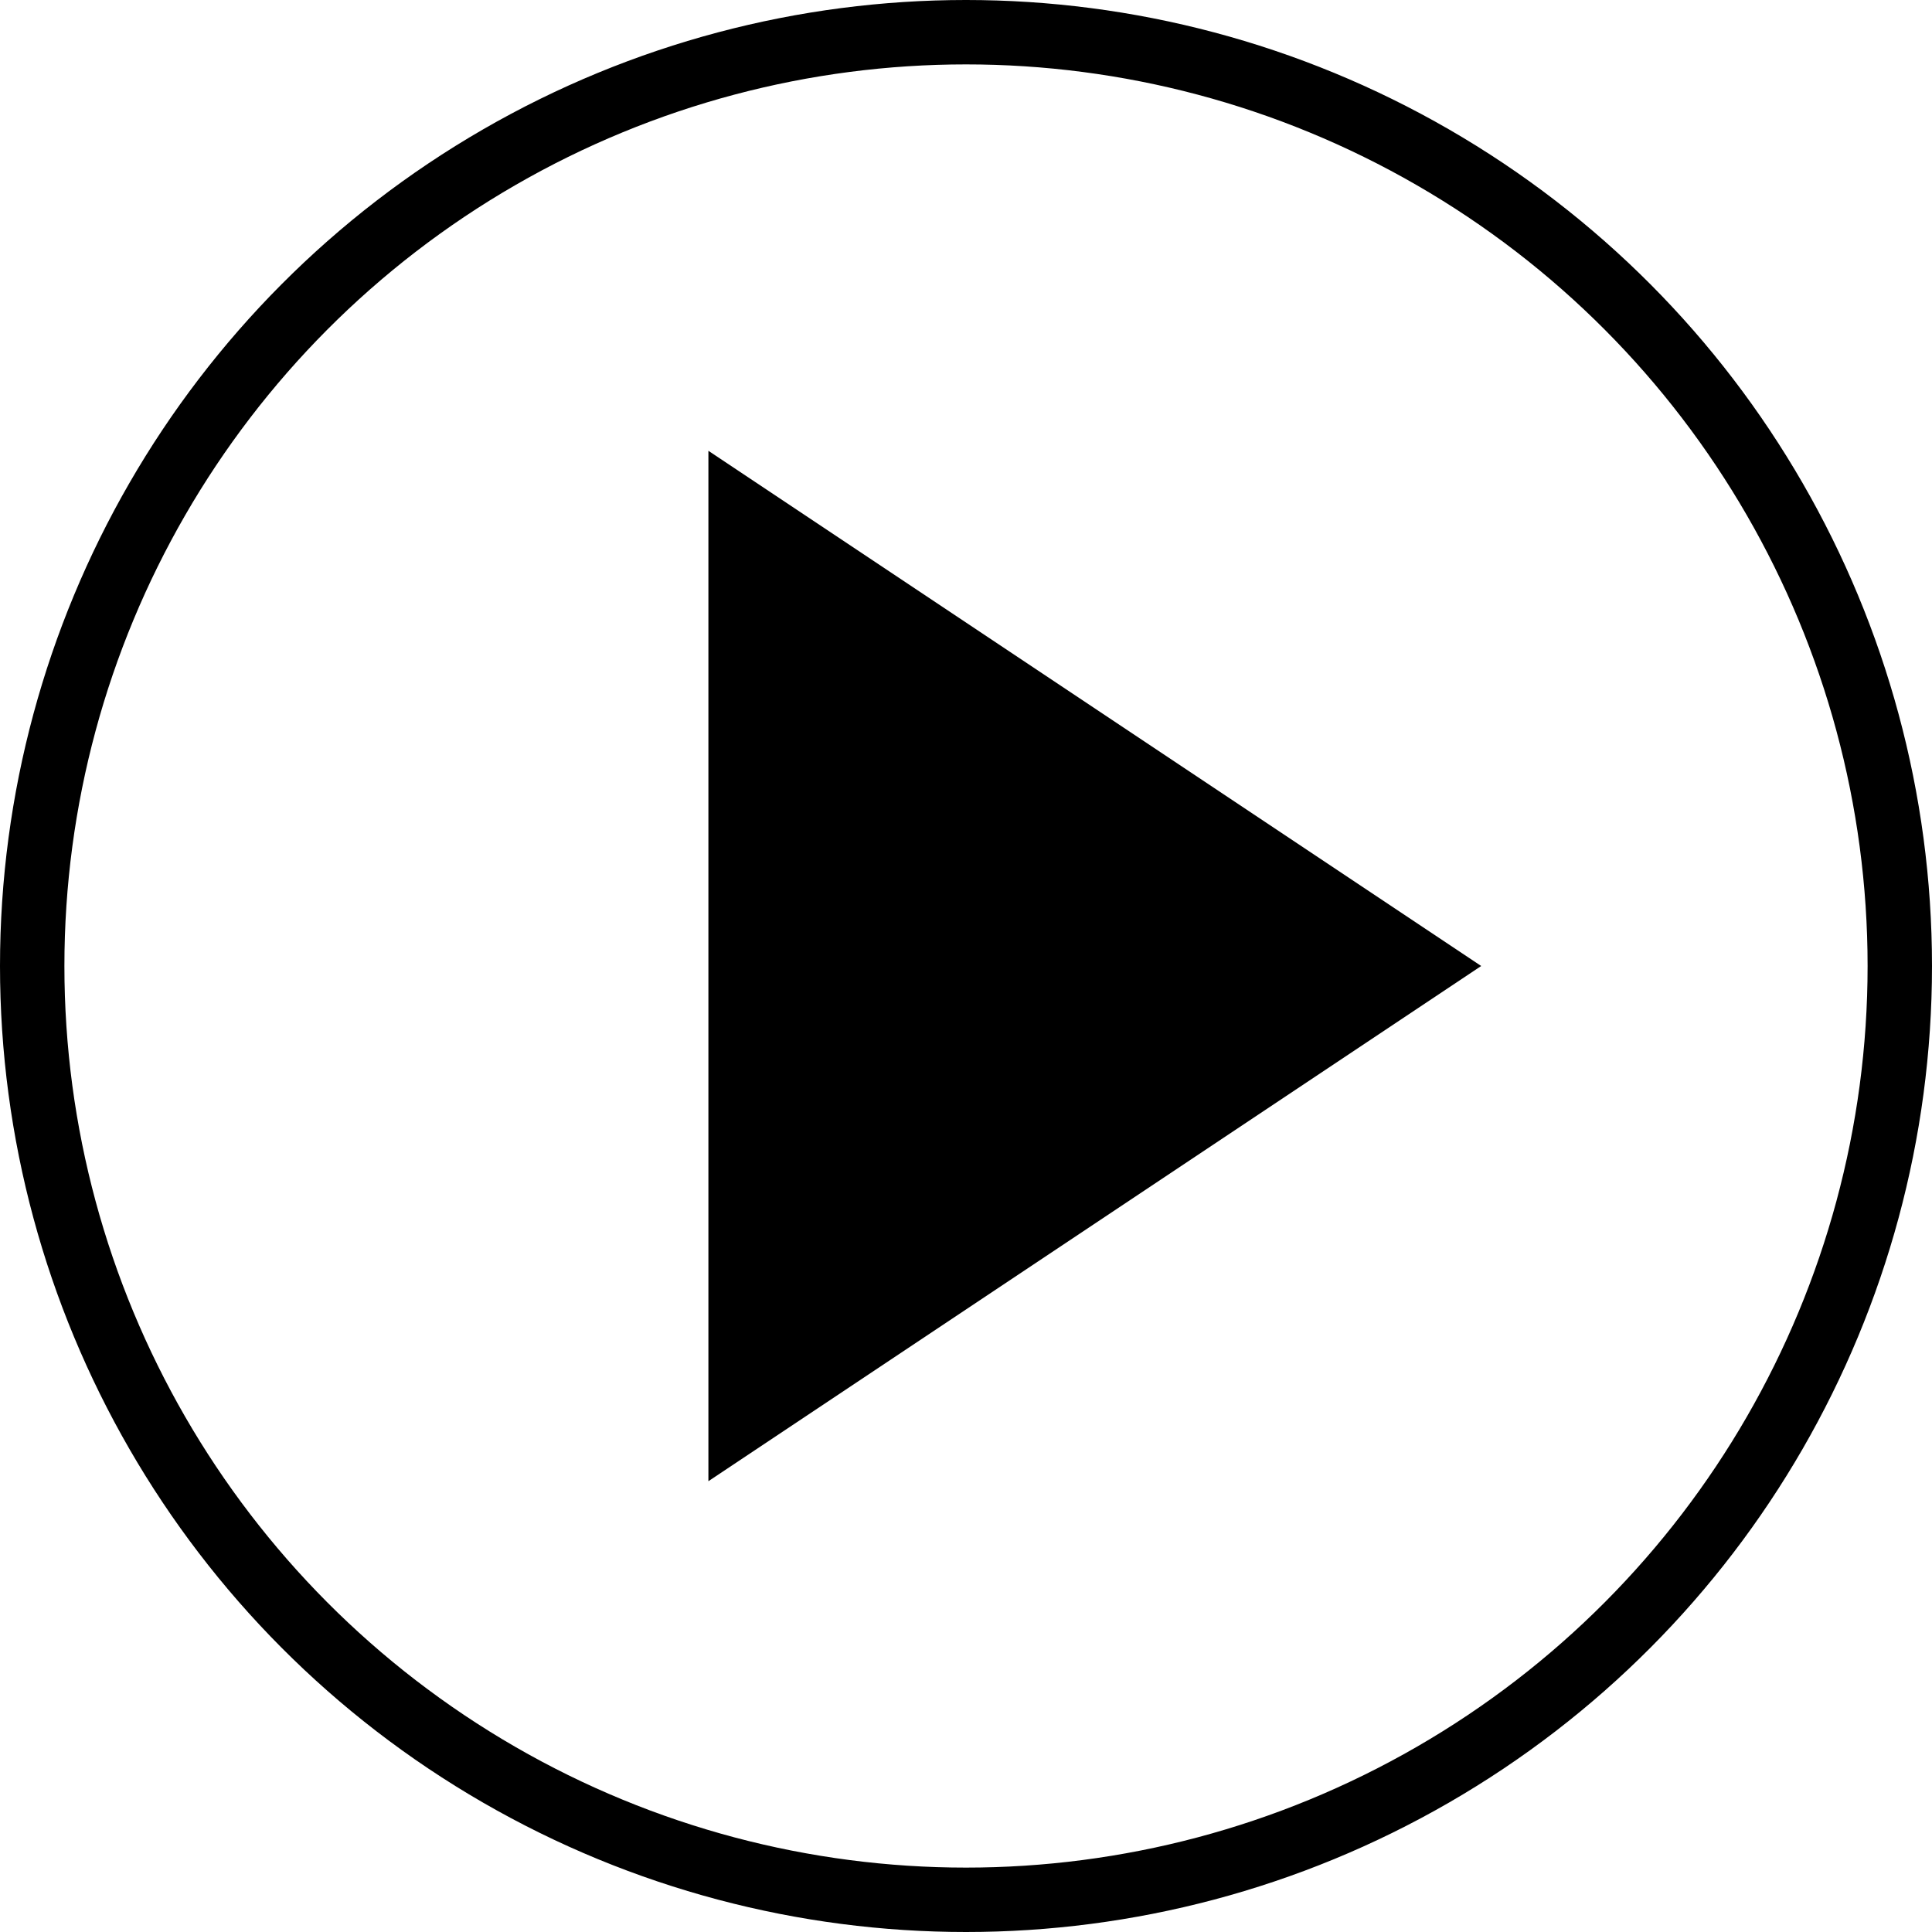 <svg width="30" height="30" viewBox="0 0 30 30" fill="none" xmlns="http://www.w3.org/2000/svg">
<circle cx="15" cy="15" r="14.5" stroke="rgba(255,60,48,1)" style="stroke:rgba(255,60,48,1);stroke:color(display-p3 1 0.234 0.188);stroke-opacity:1;"/>
<path fill-rule="evenodd" clip-rule="evenodd" d="M11 7L23 15L11 23V7Z" fill="rgba(255,60,48,1)" style="fill:rgba(255,60,48,1);fill:color(display-p3 1 0.234 0.188);fill-opacity:1;"/>
</svg>
